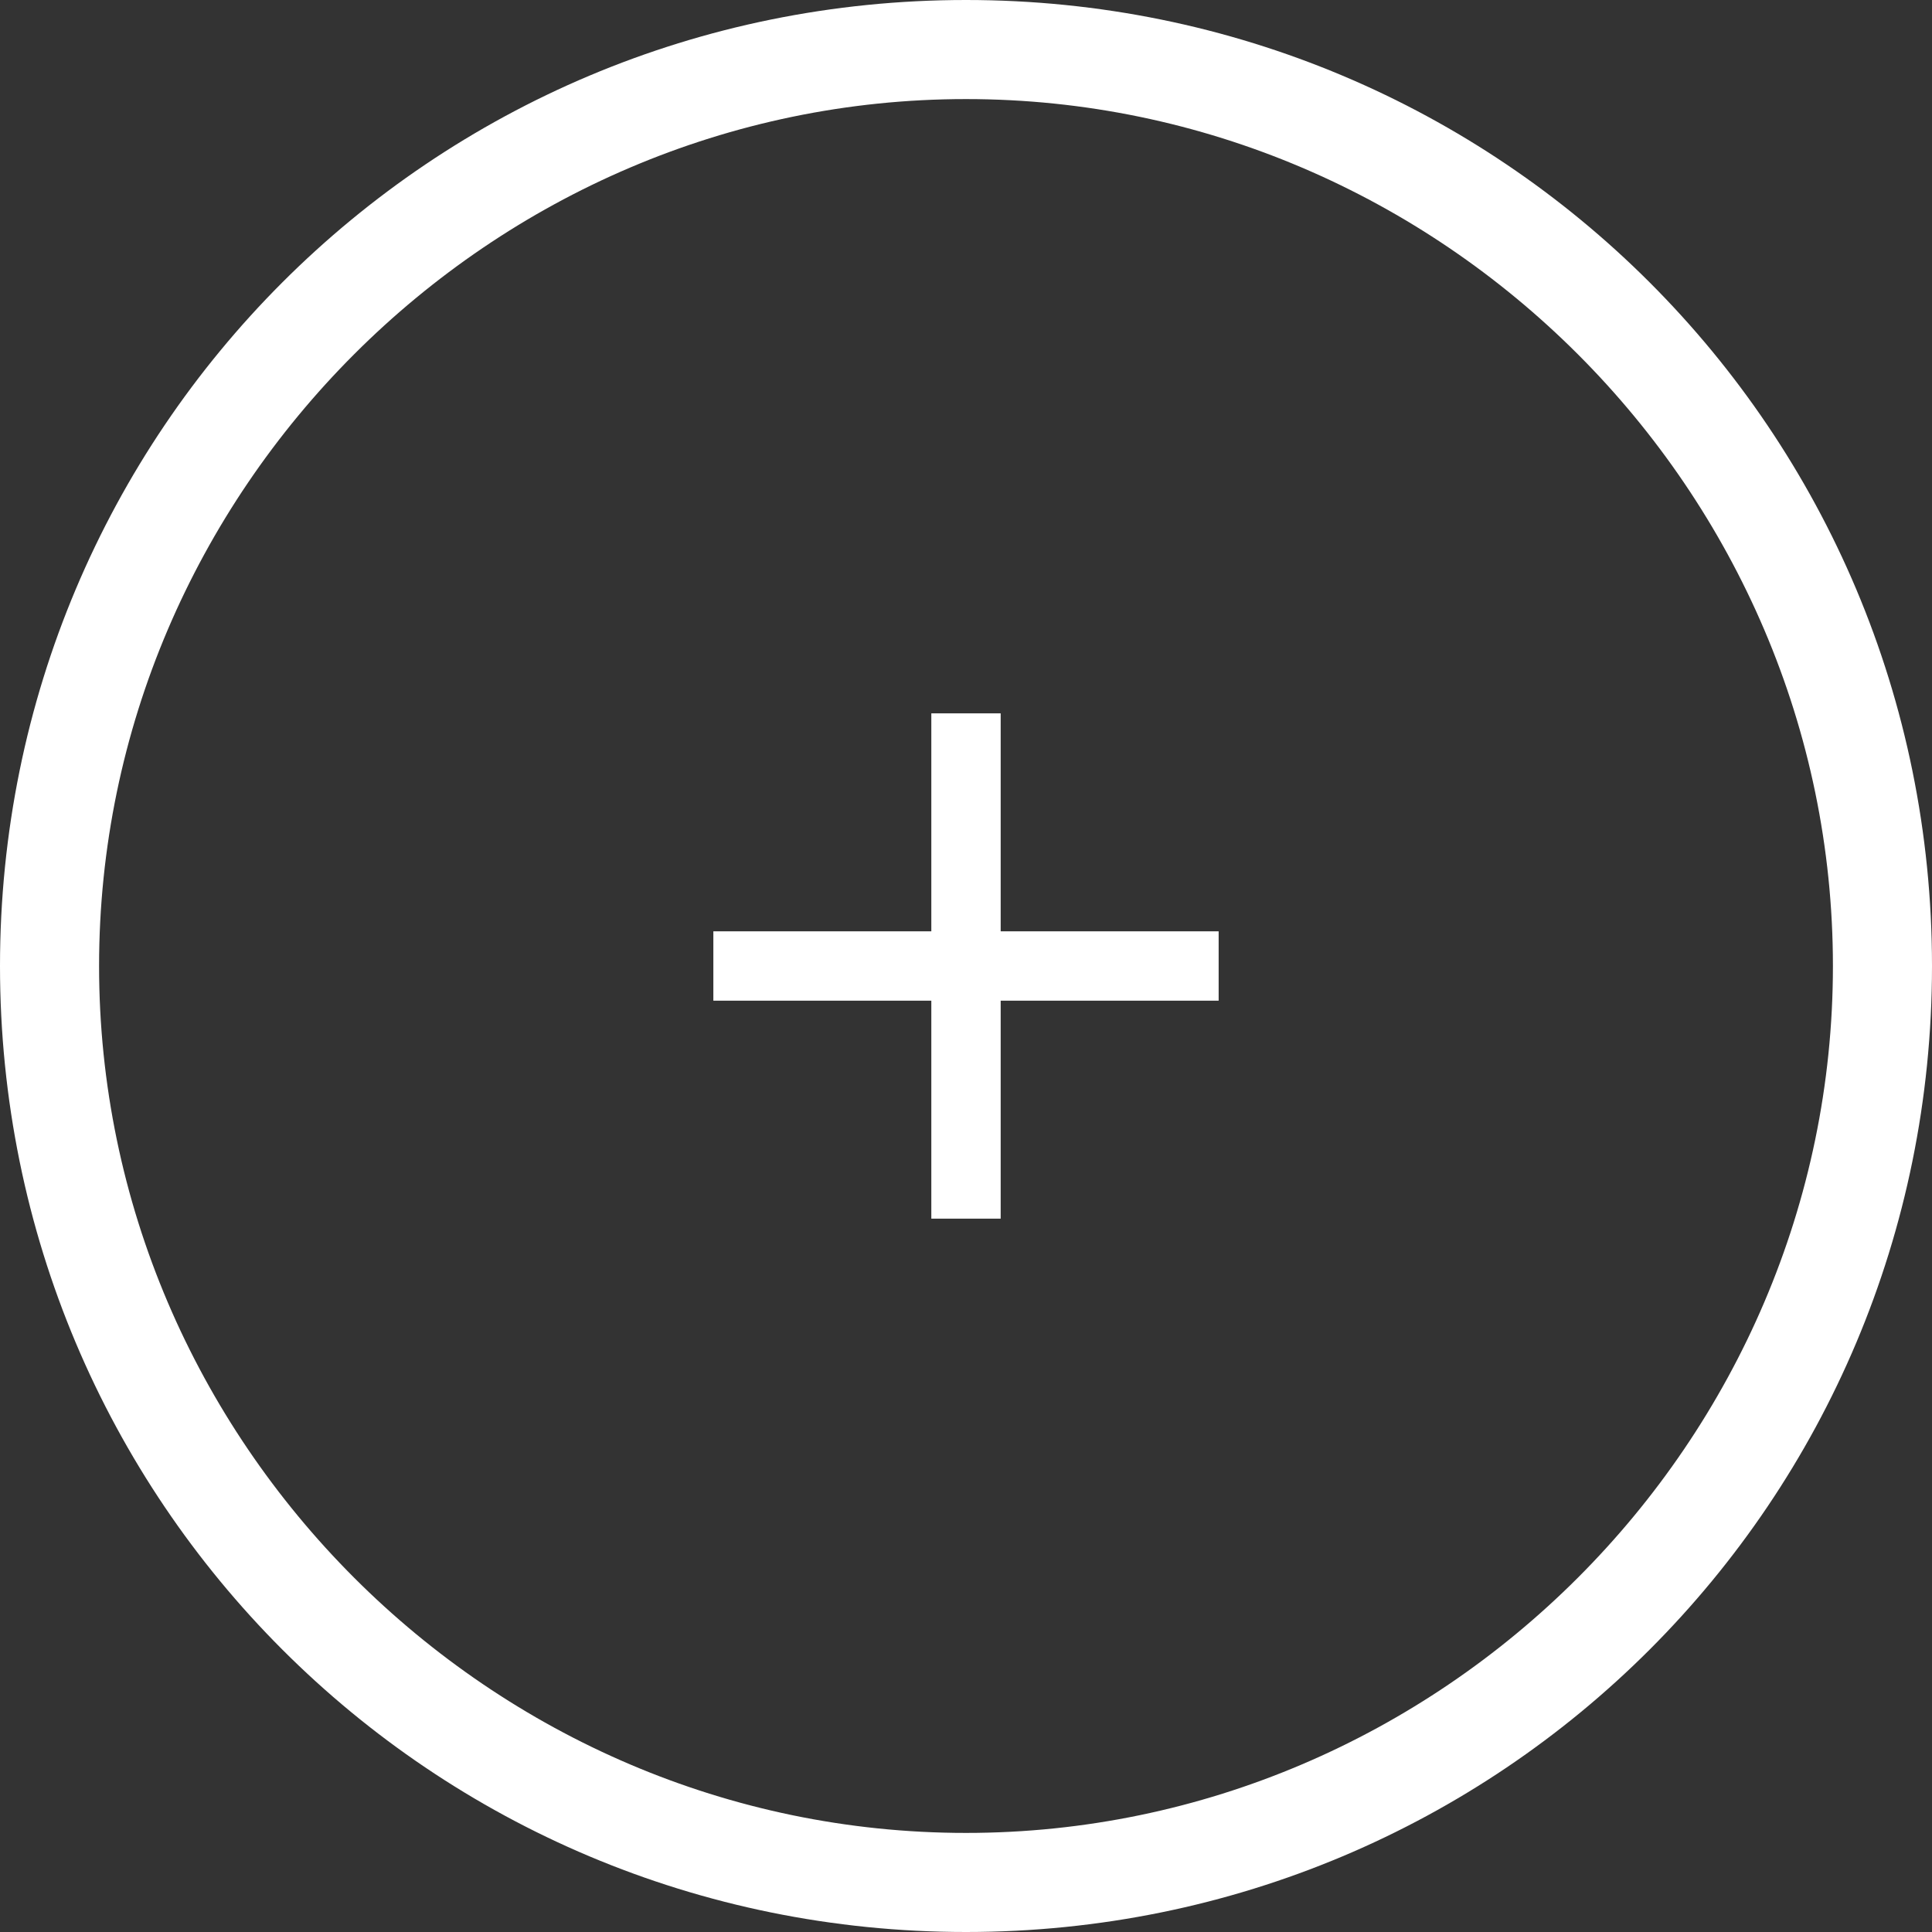 <?xml version="1.0" encoding="utf-8"?>
<!-- Generator: Adobe Illustrator 18.0.0, SVG Export Plug-In . SVG Version: 6.00 Build 0)  -->
<!DOCTYPE svg PUBLIC "-//W3C//DTD SVG 1.1//EN" "http://www.w3.org/Graphics/SVG/1.1/DTD/svg11.dtd">
<svg version="1.1" id="Layer_1" xmlns="http://www.w3.org/2000/svg" xmlns:xlink="http://www.w3.org/1999/xlink" x="0px" y="0px"
	 viewBox="0 0 39 39" enable-background="new 0 0 39 39" xml:space="preserve">
<rect x="0" y="0" width="39" height="39" fill="#333333" stroke="none"/>
<g>
	<path fill="#FFFFFF" d="M19.5,39C8.7,39,0,30.3,0,19.5S8.7,0,19.5,0S39,8.7,39,19.5S30.3,39,19.5,39z M19.5,2C9.9,2,2,9.9,2,19.5
		S9.9,37,19.5,37S37,29.1,37,19.5S29.1,2,19.5,2z"/>
</g>
<g>
	<polygon fill="#FFFFFF" points="24.6,18.8 20.2,18.8 20.2,14.4 18.8,14.4 18.8,18.8 14.4,18.8 14.4,20.2 18.8,20.2 18.8,24.6 
		20.2,24.6 20.2,20.2 24.6,20.2 	"/>
</g>
</svg>
